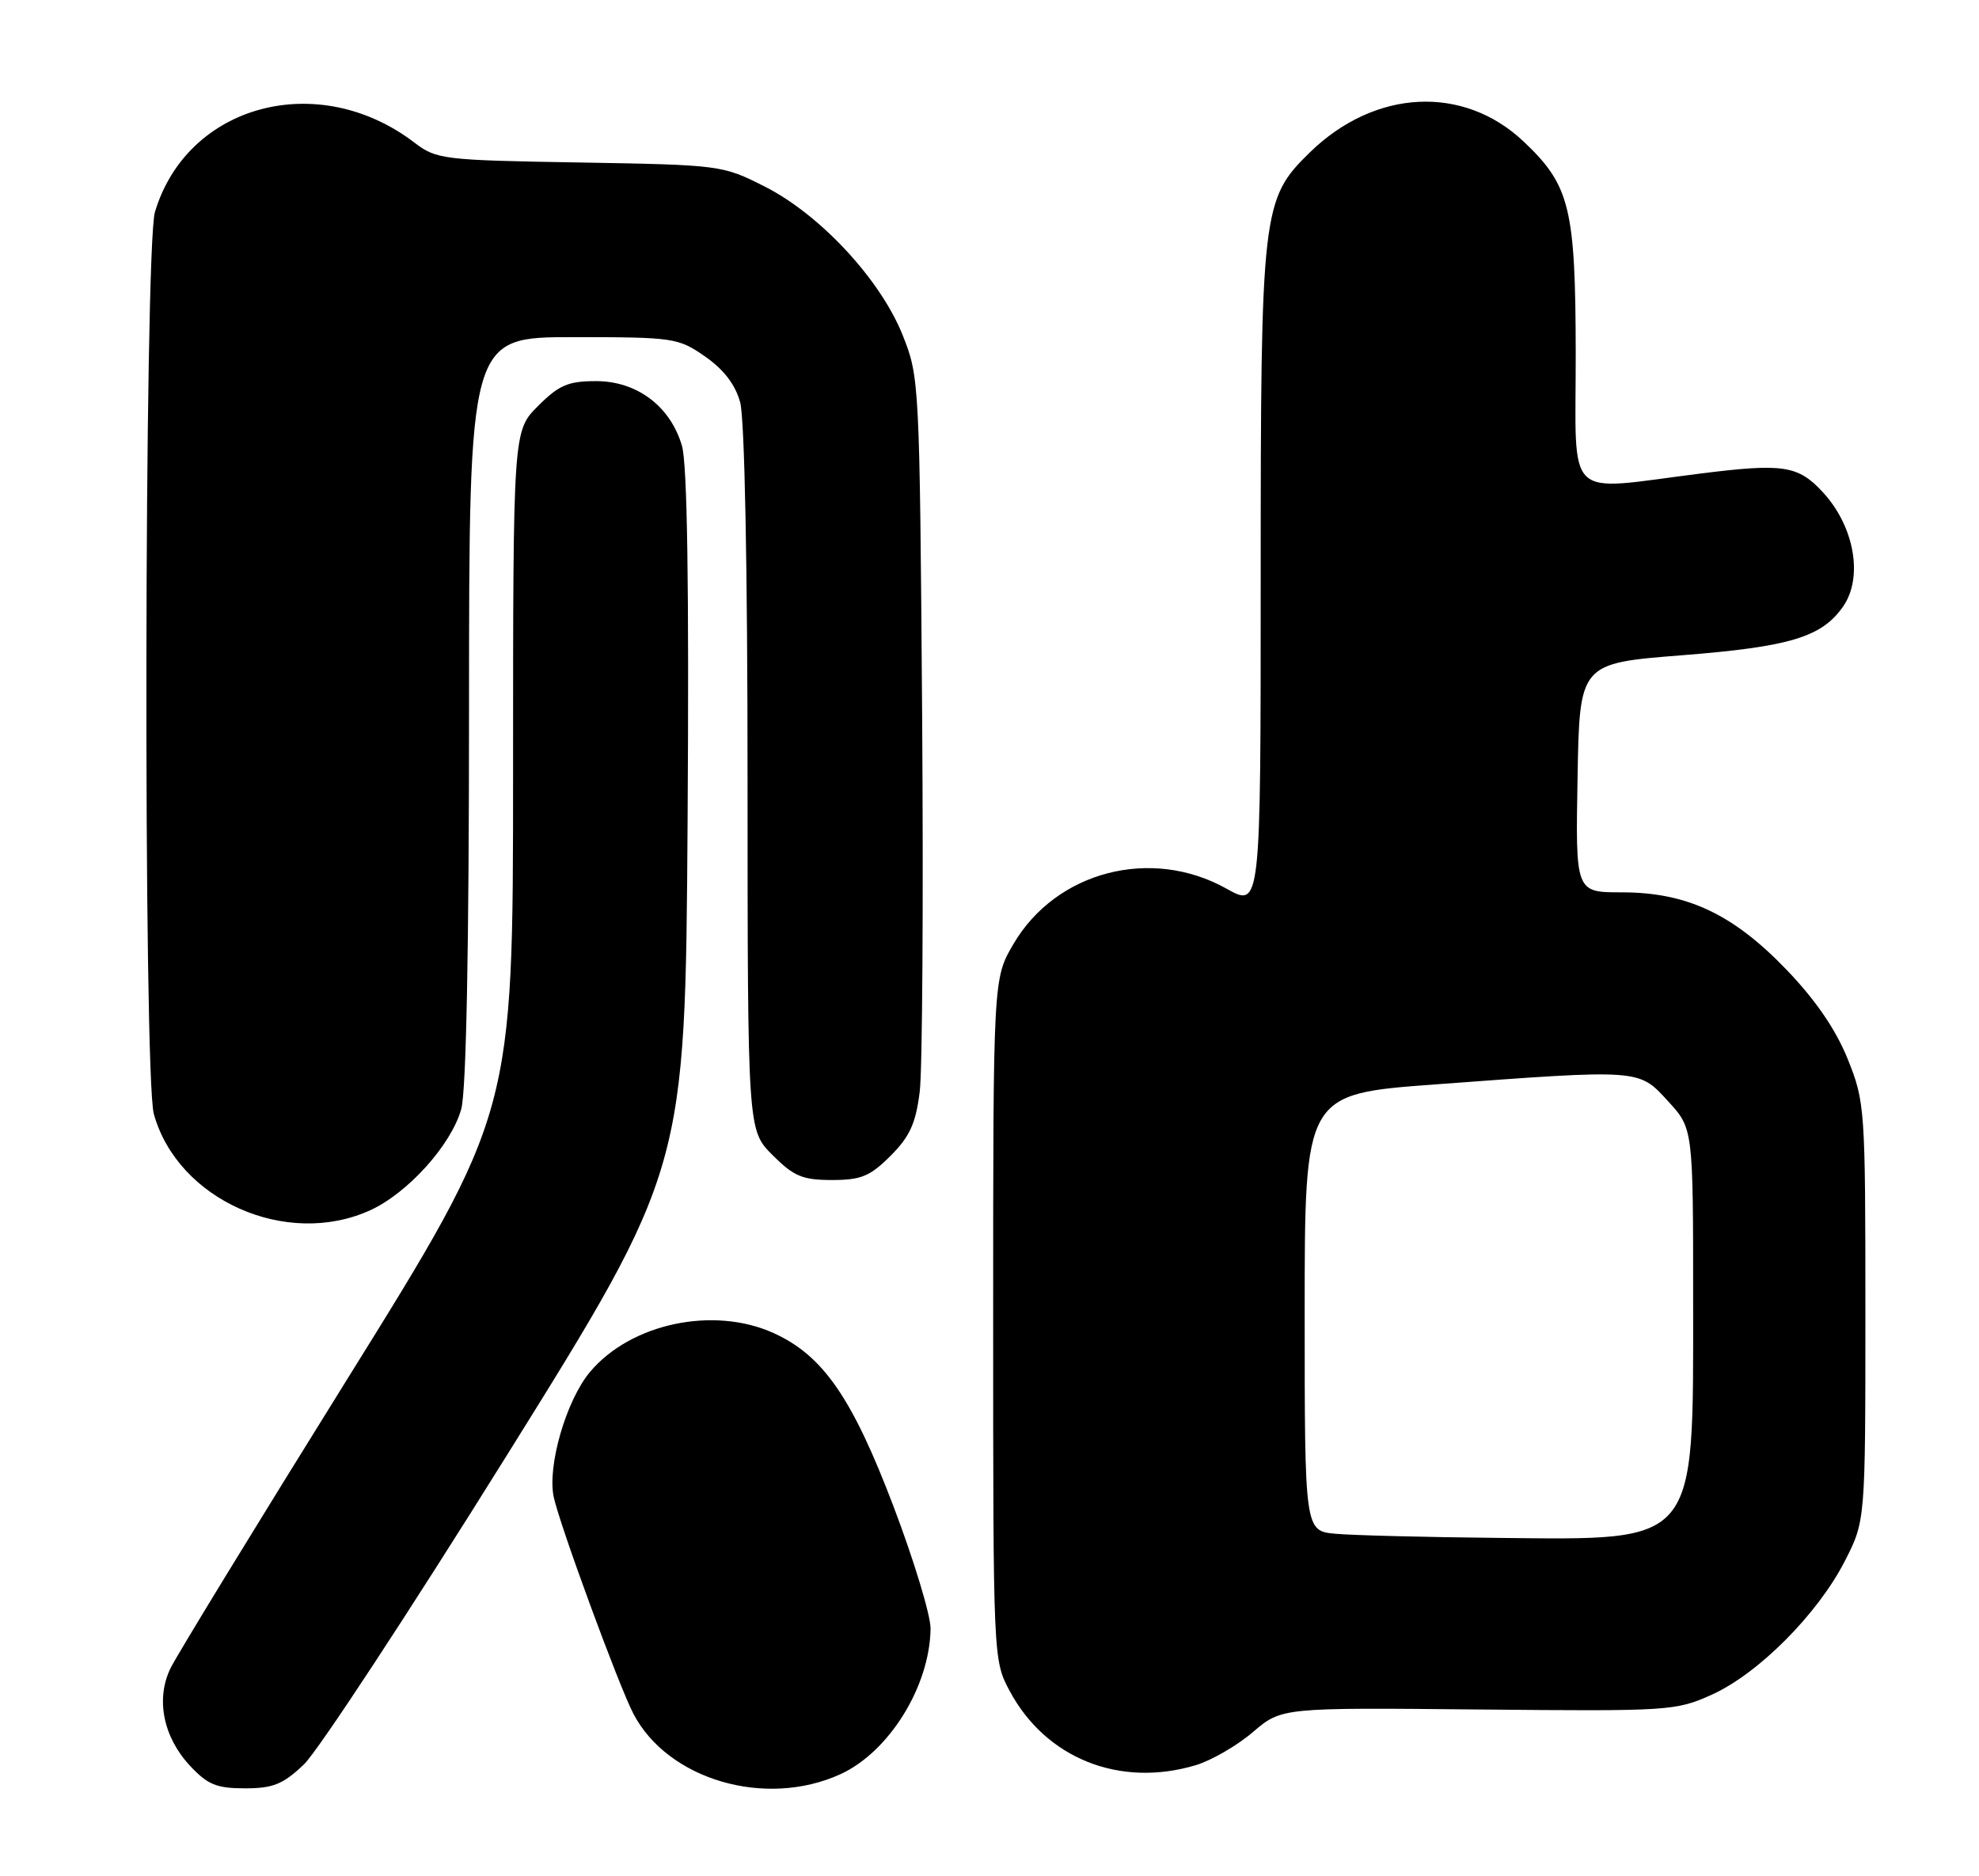 <?xml version="1.0" encoding="UTF-8" standalone="no"?>
<!DOCTYPE svg PUBLIC "-//W3C//DTD SVG 1.1//EN" "http://www.w3.org/Graphics/SVG/1.1/DTD/svg11.dtd" >
<svg xmlns="http://www.w3.org/2000/svg" xmlns:xlink="http://www.w3.org/1999/xlink" version="1.1" viewBox="0 0 270 256">
 <g >
 <path fill="currentColor"
d=" M 41.45 240.75 C 43.34 238.96 55.82 219.95 69.19 198.50 C 93.50 159.50 93.50 159.50 93.81 112.00 C 94.02 80.10 93.77 63.29 93.04 60.82 C 91.46 55.43 86.91 52.00 81.32 52.00 C 77.51 52.00 76.26 52.54 73.40 55.40 C 70.00 58.80 70.00 58.80 70.00 105.31 C 70.00 151.81 70.00 151.81 47.38 188.16 C 34.94 208.15 24.08 225.91 23.25 227.64 C 21.23 231.83 22.27 237.01 25.93 240.93 C 28.33 243.50 29.56 244.00 33.42 244.00 C 37.25 244.00 38.61 243.45 41.45 240.75 Z  M 114.62 242.09 C 121.29 239.06 126.85 230.10 126.96 222.22 C 126.98 220.42 124.71 212.92 121.91 205.55 C 116.27 190.70 112.29 184.95 105.56 181.89 C 97.37 178.17 86.08 180.55 80.50 187.18 C 77.25 191.05 74.64 200.05 75.55 204.27 C 76.38 208.12 84.41 229.97 86.41 233.81 C 91.10 242.82 104.40 246.73 114.62 242.09 Z  M 163.14 240.84 C 165.27 240.20 168.78 238.17 170.93 236.33 C 174.85 232.98 174.85 232.98 201.67 233.24 C 227.82 233.49 228.63 233.44 233.59 231.20 C 239.93 228.32 247.99 220.22 251.69 213.00 C 254.50 207.50 254.50 207.50 254.50 179.00 C 254.50 151.20 254.44 150.35 252.09 144.50 C 250.47 140.48 247.73 136.47 243.77 132.34 C 236.44 124.70 230.16 121.75 221.25 121.75 C 214.95 121.75 214.95 121.75 215.23 106.12 C 215.50 90.50 215.50 90.50 229.52 89.40 C 244.20 88.24 248.53 86.93 251.44 82.78 C 254.24 78.79 253.01 71.81 248.68 67.14 C 245.31 63.50 243.29 63.19 232.00 64.61 C 213.17 66.97 215.00 68.73 214.98 48.25 C 214.95 28.37 214.20 25.29 207.87 19.31 C 199.65 11.54 187.58 12.15 178.72 20.78 C 172.17 27.17 172.00 28.60 172.00 79.11 C 172.00 123.86 172.00 123.86 167.32 121.24 C 157.06 115.51 144.10 118.87 138.28 128.78 C 135.50 133.50 135.50 133.50 135.50 180.00 C 135.50 226.25 135.51 226.52 137.74 230.69 C 142.67 239.92 152.76 243.95 163.14 240.84 Z  M 50.50 165.13 C 55.64 162.79 61.57 156.20 62.93 151.32 C 63.61 148.86 63.99 129.44 63.99 96.75 C 64.00 46.00 64.00 46.00 78.20 46.00 C 91.89 46.00 92.53 46.09 96.18 48.63 C 98.72 50.39 100.31 52.45 100.98 54.88 C 101.59 57.07 101.99 77.34 101.99 106.35 C 102.00 154.20 102.00 154.20 105.40 157.60 C 108.30 160.50 109.49 161.00 113.50 161.00 C 117.48 161.00 118.70 160.50 121.50 157.70 C 124.13 155.07 124.94 153.28 125.48 148.95 C 125.85 145.95 125.99 122.80 125.81 97.50 C 125.47 52.13 125.43 51.42 123.15 45.72 C 120.11 38.12 111.90 29.28 104.33 25.45 C 98.56 22.53 98.30 22.50 79.08 22.17 C 60.40 21.86 59.54 21.75 56.53 19.45 C 43.41 9.44 25.55 14.22 21.14 28.92 C 19.68 33.79 19.54 146.80 20.99 152.00 C 24.25 163.72 39.09 170.33 50.50 165.13 Z  M 182.25 209.27 C 178.00 208.89 178.00 208.89 178.00 179.08 C 178.00 149.27 178.00 149.27 195.75 147.96 C 223.94 145.87 223.55 145.84 227.57 150.24 C 231.00 153.97 231.00 153.97 231.00 177.53 C 231.00 211.04 231.78 210.10 204.30 209.83 C 194.51 209.73 184.59 209.48 182.25 209.27 Z "/>
</g>
</svg>